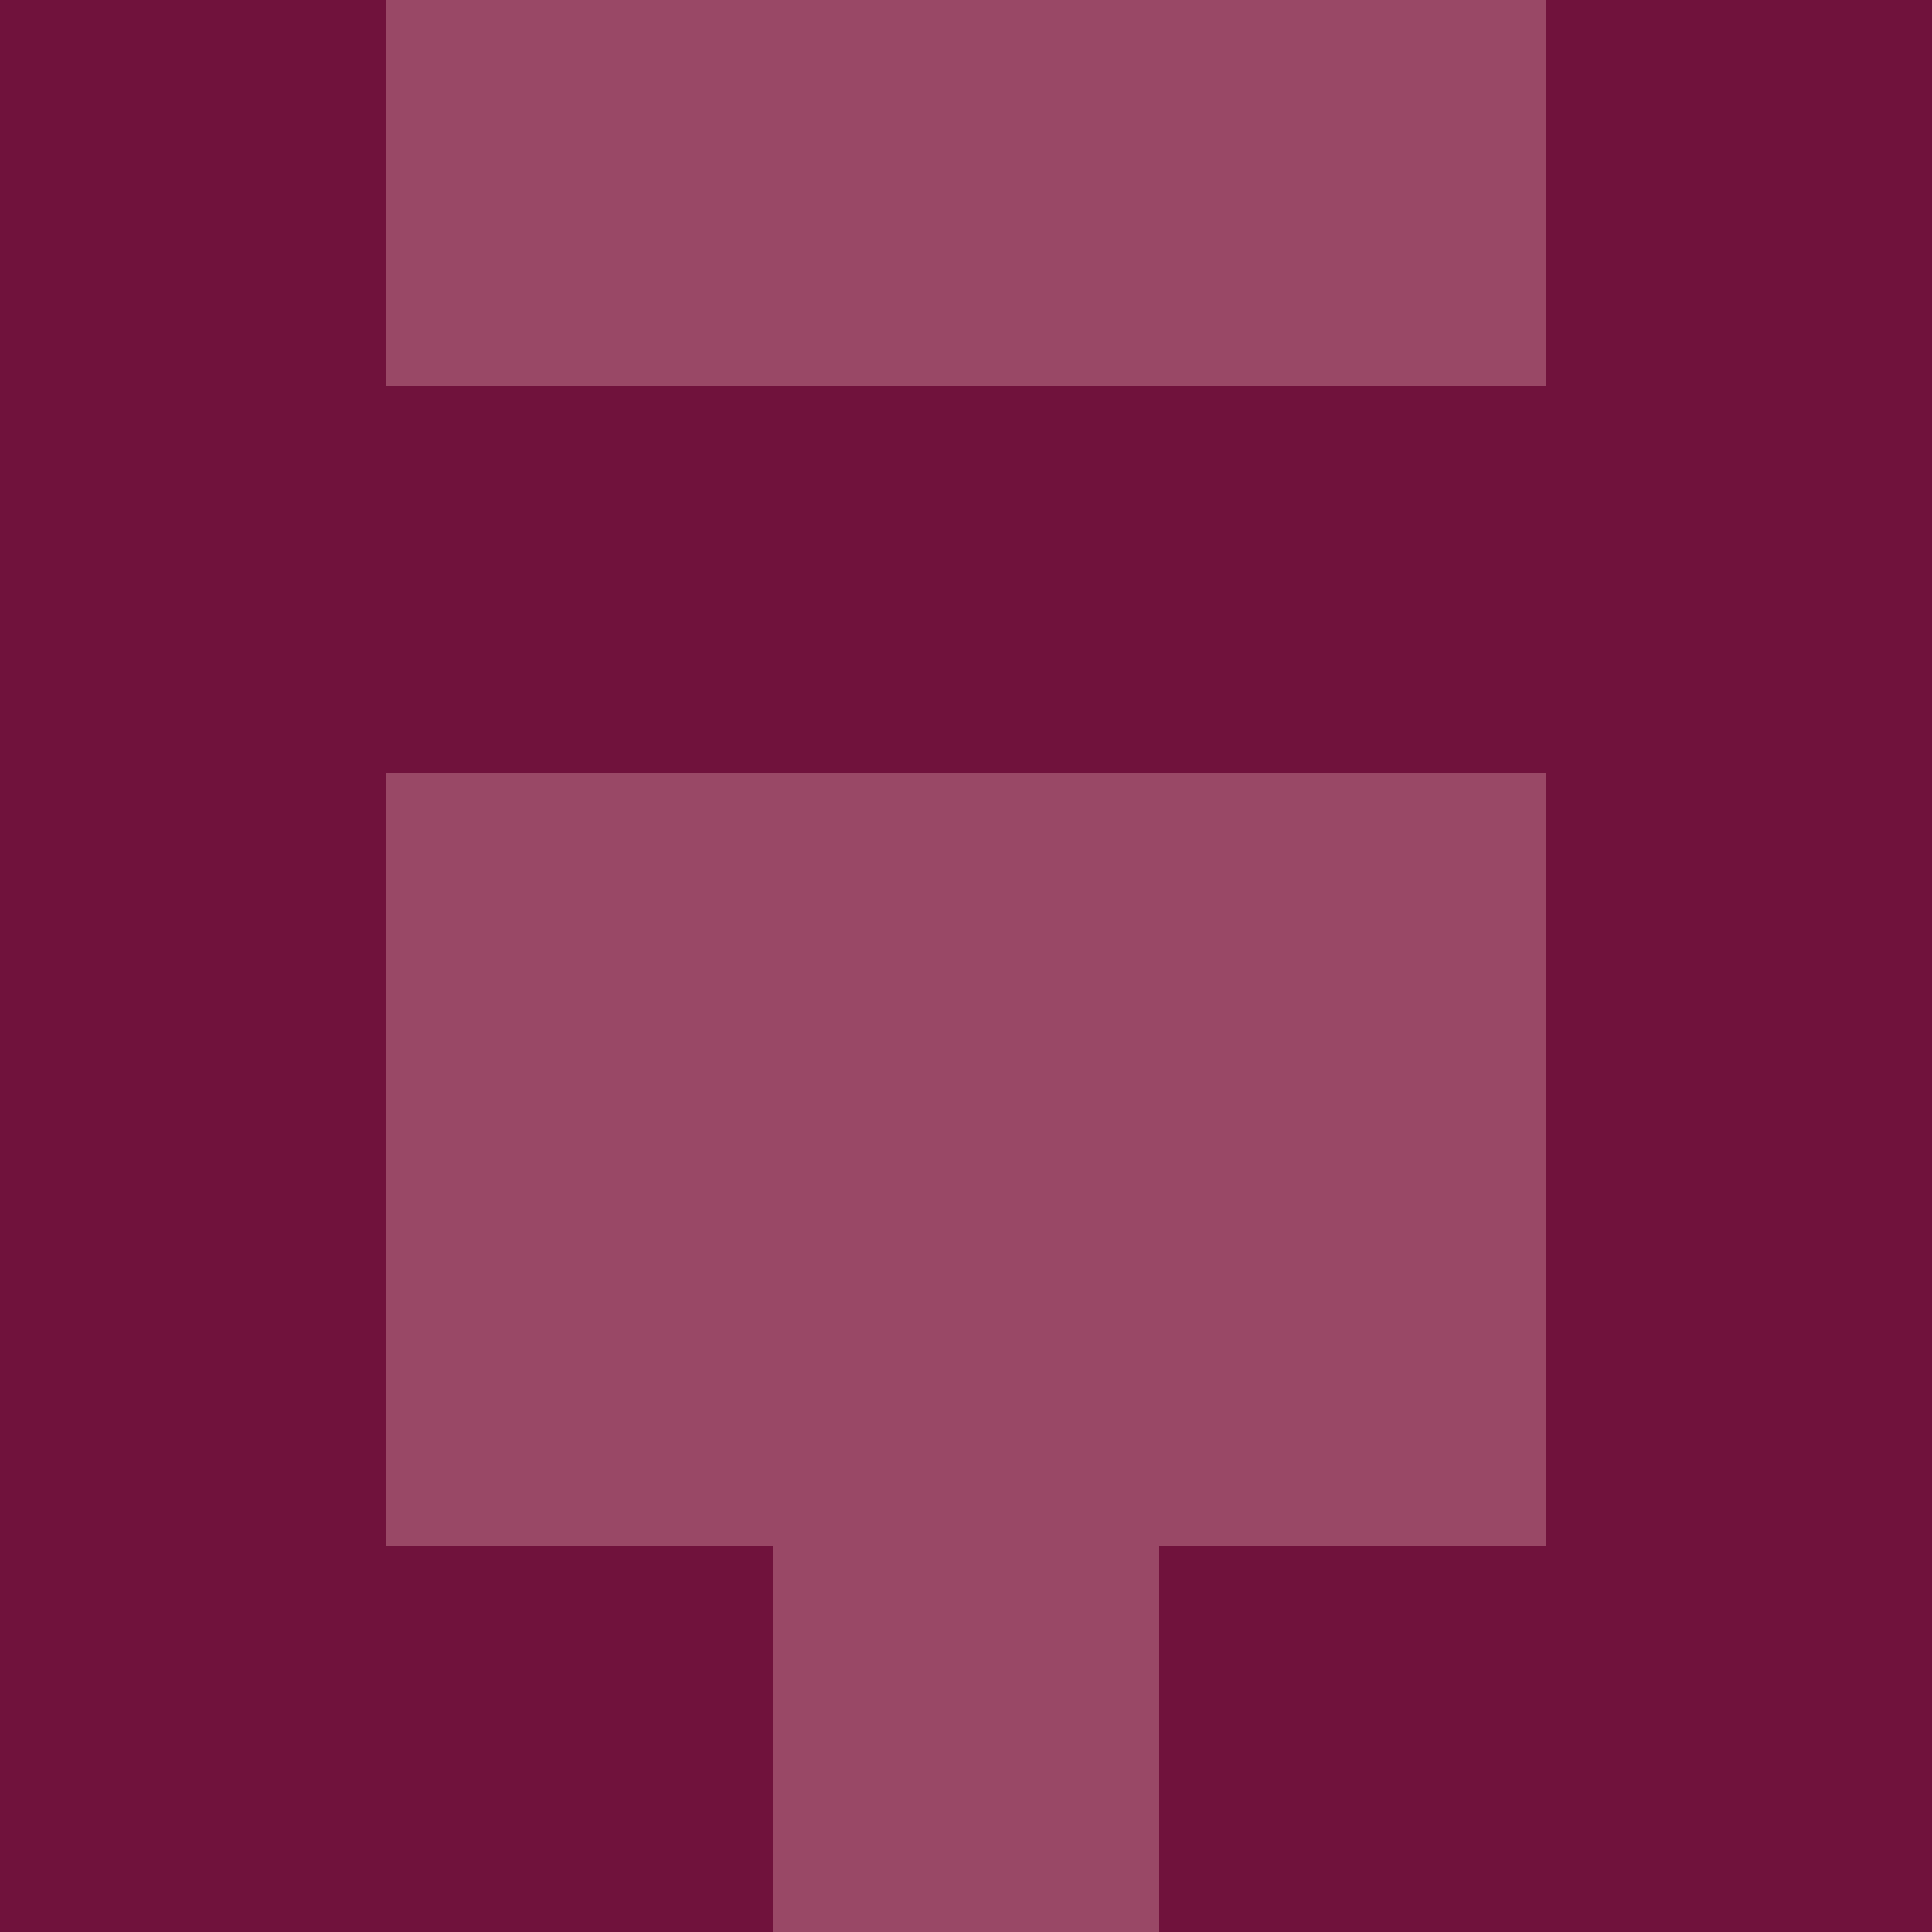 <?xml version="1.0" encoding="utf-8"?>
<!DOCTYPE svg PUBLIC "-//W3C//DTD SVG 20010904//EN"
        "http://www.w3.org/TR/2001/REC-SVG-20010904/DTD/svg10.dtd">

<svg width="400" height="400" viewBox="0 0 5 5"
    xmlns="http://www.w3.org/2000/svg"
    xmlns:xlink="http://www.w3.org/1999/xlink">
            <rect x="0" y="0" width="1" height="1" fill="#70123C" />
        <rect x="0" y="1" width="1" height="1" fill="#70123C" />
        <rect x="0" y="2" width="1" height="1" fill="#70123C" />
        <rect x="0" y="3" width="1" height="1" fill="#70123C" />
        <rect x="0" y="4" width="1" height="1" fill="#70123C" />
                <rect x="1" y="0" width="1" height="1" fill="#994866" />
        <rect x="1" y="1" width="1" height="1" fill="#70123C" />
        <rect x="1" y="2" width="1" height="1" fill="#994866" />
        <rect x="1" y="3" width="1" height="1" fill="#994866" />
        <rect x="1" y="4" width="1" height="1" fill="#70123C" />
                <rect x="2" y="0" width="1" height="1" fill="#994866" />
        <rect x="2" y="1" width="1" height="1" fill="#70123C" />
        <rect x="2" y="2" width="1" height="1" fill="#994866" />
        <rect x="2" y="3" width="1" height="1" fill="#994866" />
        <rect x="2" y="4" width="1" height="1" fill="#994866" />
                <rect x="3" y="0" width="1" height="1" fill="#994866" />
        <rect x="3" y="1" width="1" height="1" fill="#70123C" />
        <rect x="3" y="2" width="1" height="1" fill="#994866" />
        <rect x="3" y="3" width="1" height="1" fill="#994866" />
        <rect x="3" y="4" width="1" height="1" fill="#70123C" />
                <rect x="4" y="0" width="1" height="1" fill="#70123C" />
        <rect x="4" y="1" width="1" height="1" fill="#70123C" />
        <rect x="4" y="2" width="1" height="1" fill="#70123C" />
        <rect x="4" y="3" width="1" height="1" fill="#70123C" />
        <rect x="4" y="4" width="1" height="1" fill="#70123C" />
        
</svg>


